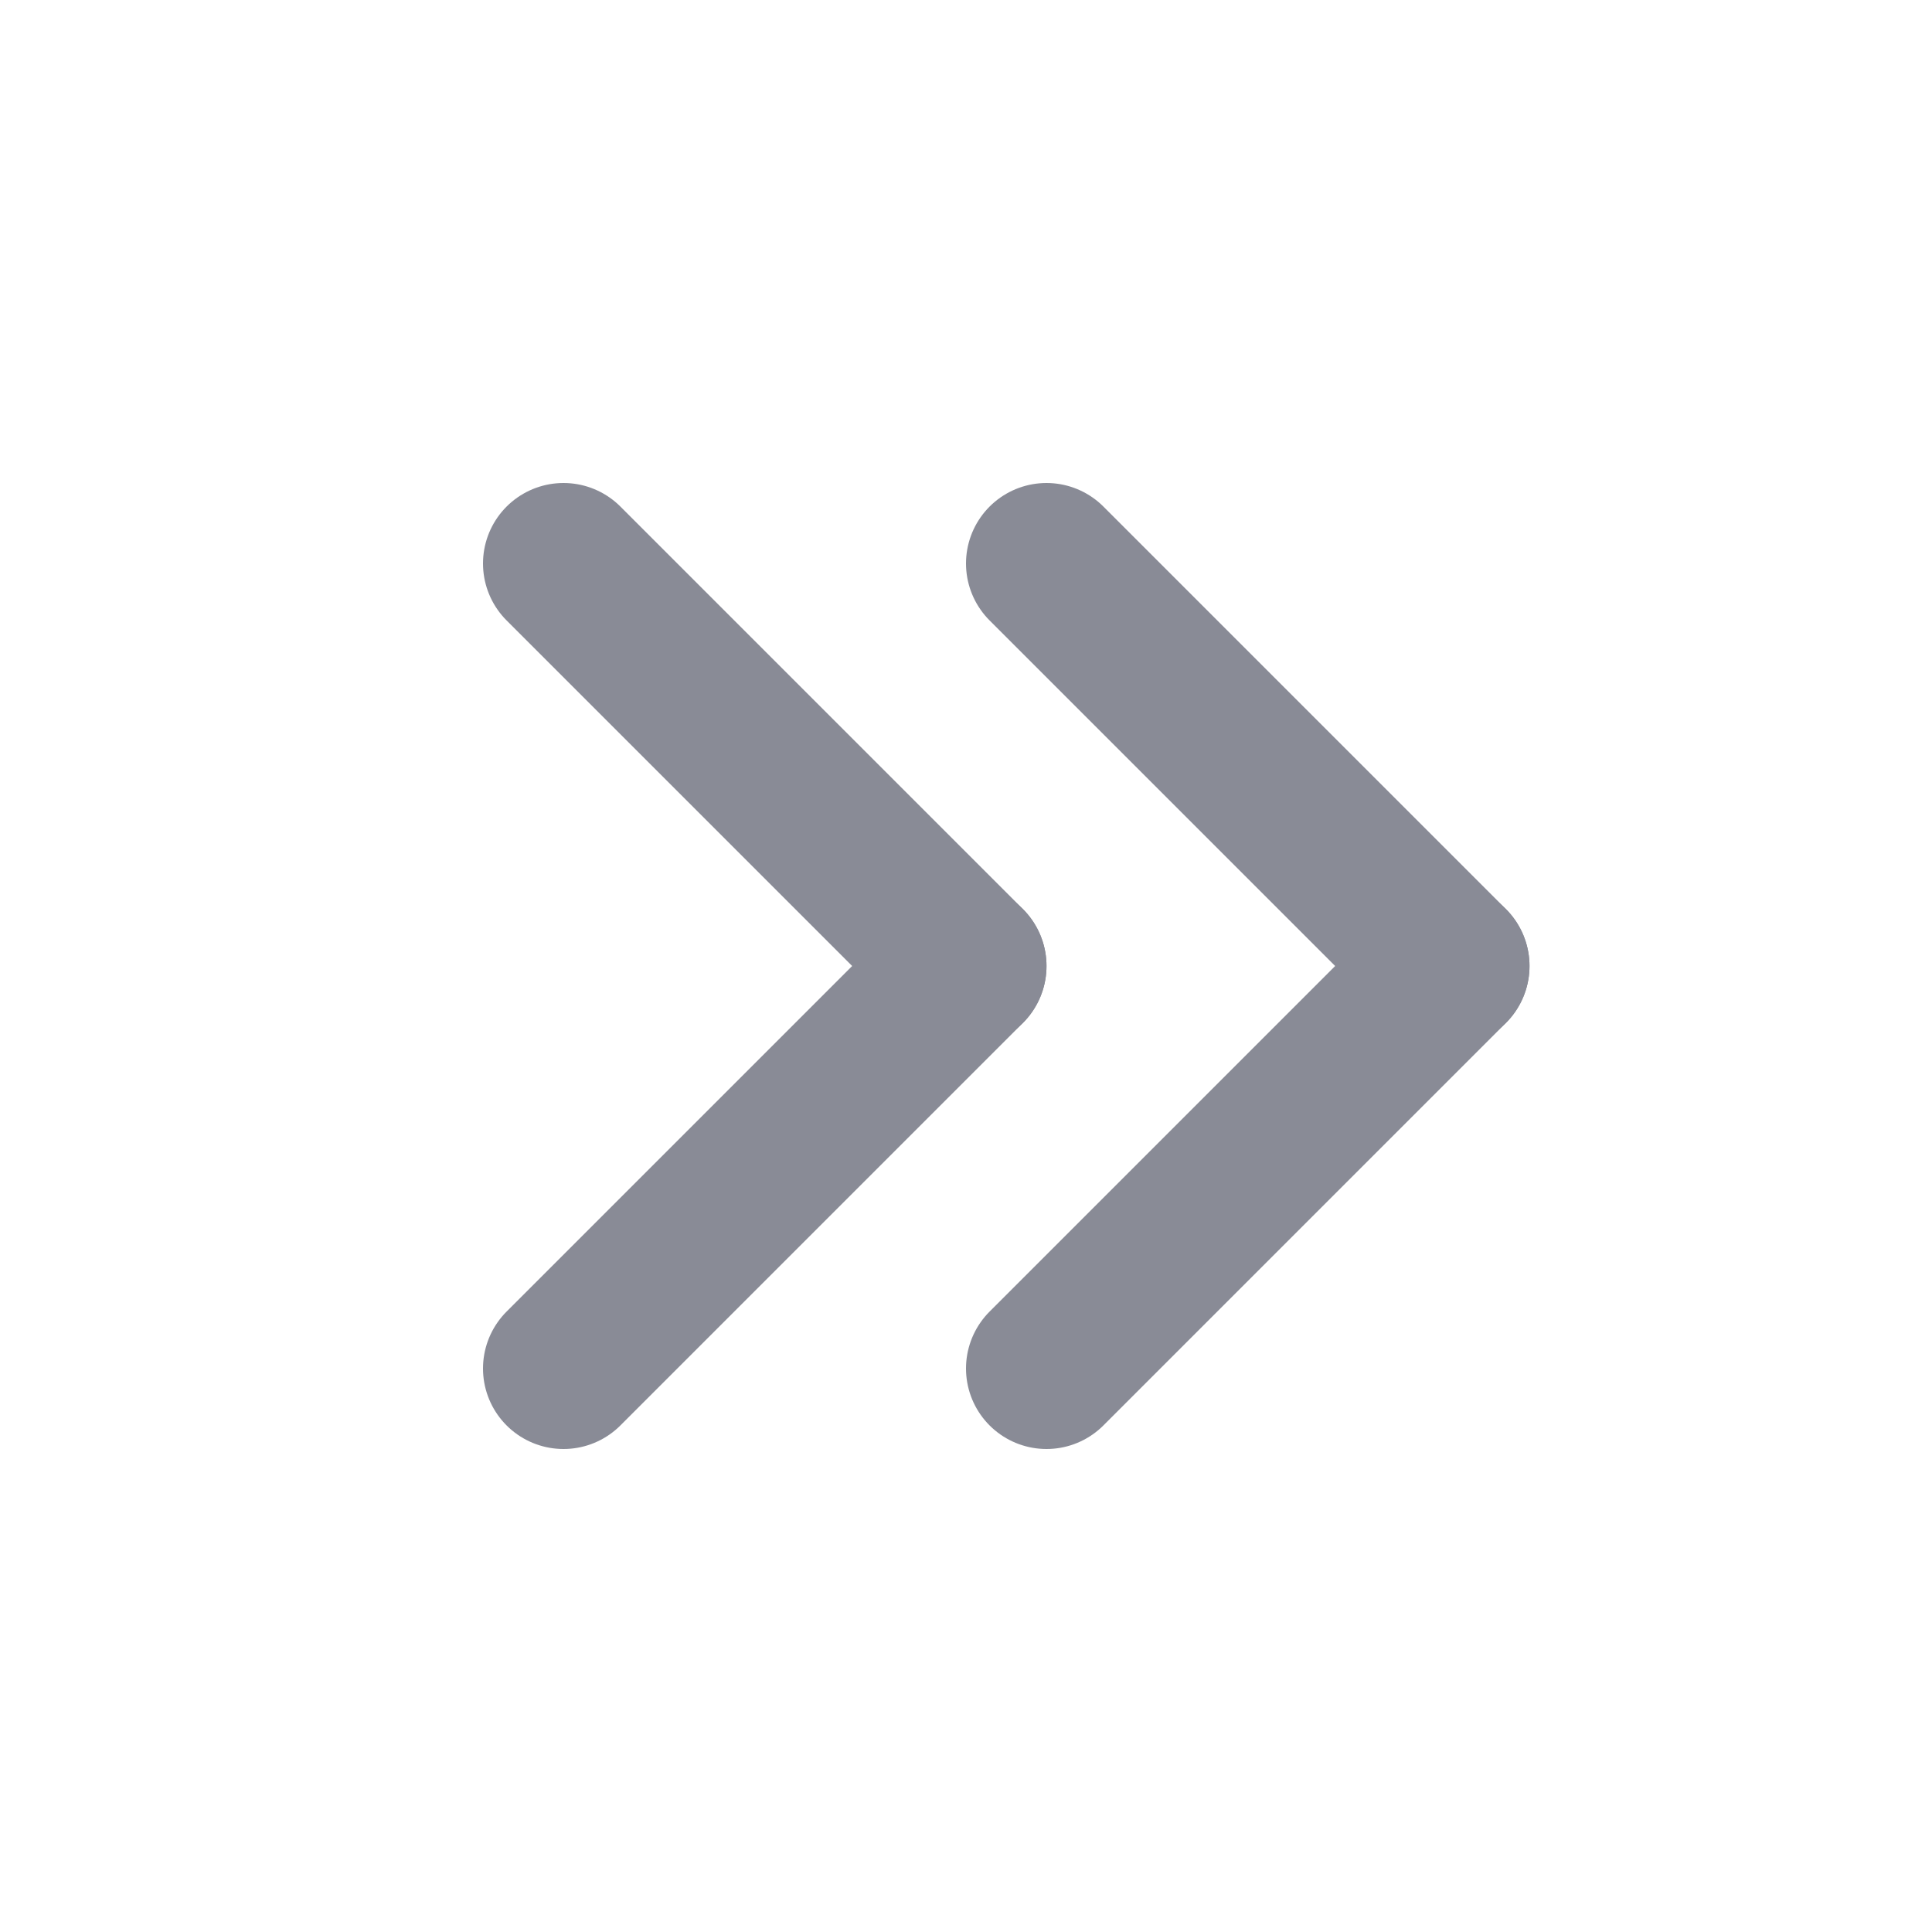 <svg width="24" height="24" viewBox="0 0 24 24" fill="none" xmlns="http://www.w3.org/2000/svg">
<path d="M18 12L13 7" stroke="#898B96" stroke-width="2" stroke-linecap="round" stroke-linejoin="round"/>
<path d="M18 12L13 17" stroke="#898B96" stroke-width="2" stroke-linecap="round"/>
<path d="M12 12L7 7" stroke="#898B96" stroke-width="2" stroke-linecap="round" stroke-linejoin="round"/>
<path d="M12 12L7 17" stroke="#898B96" stroke-width="2" stroke-linecap="round"/>
</svg>
